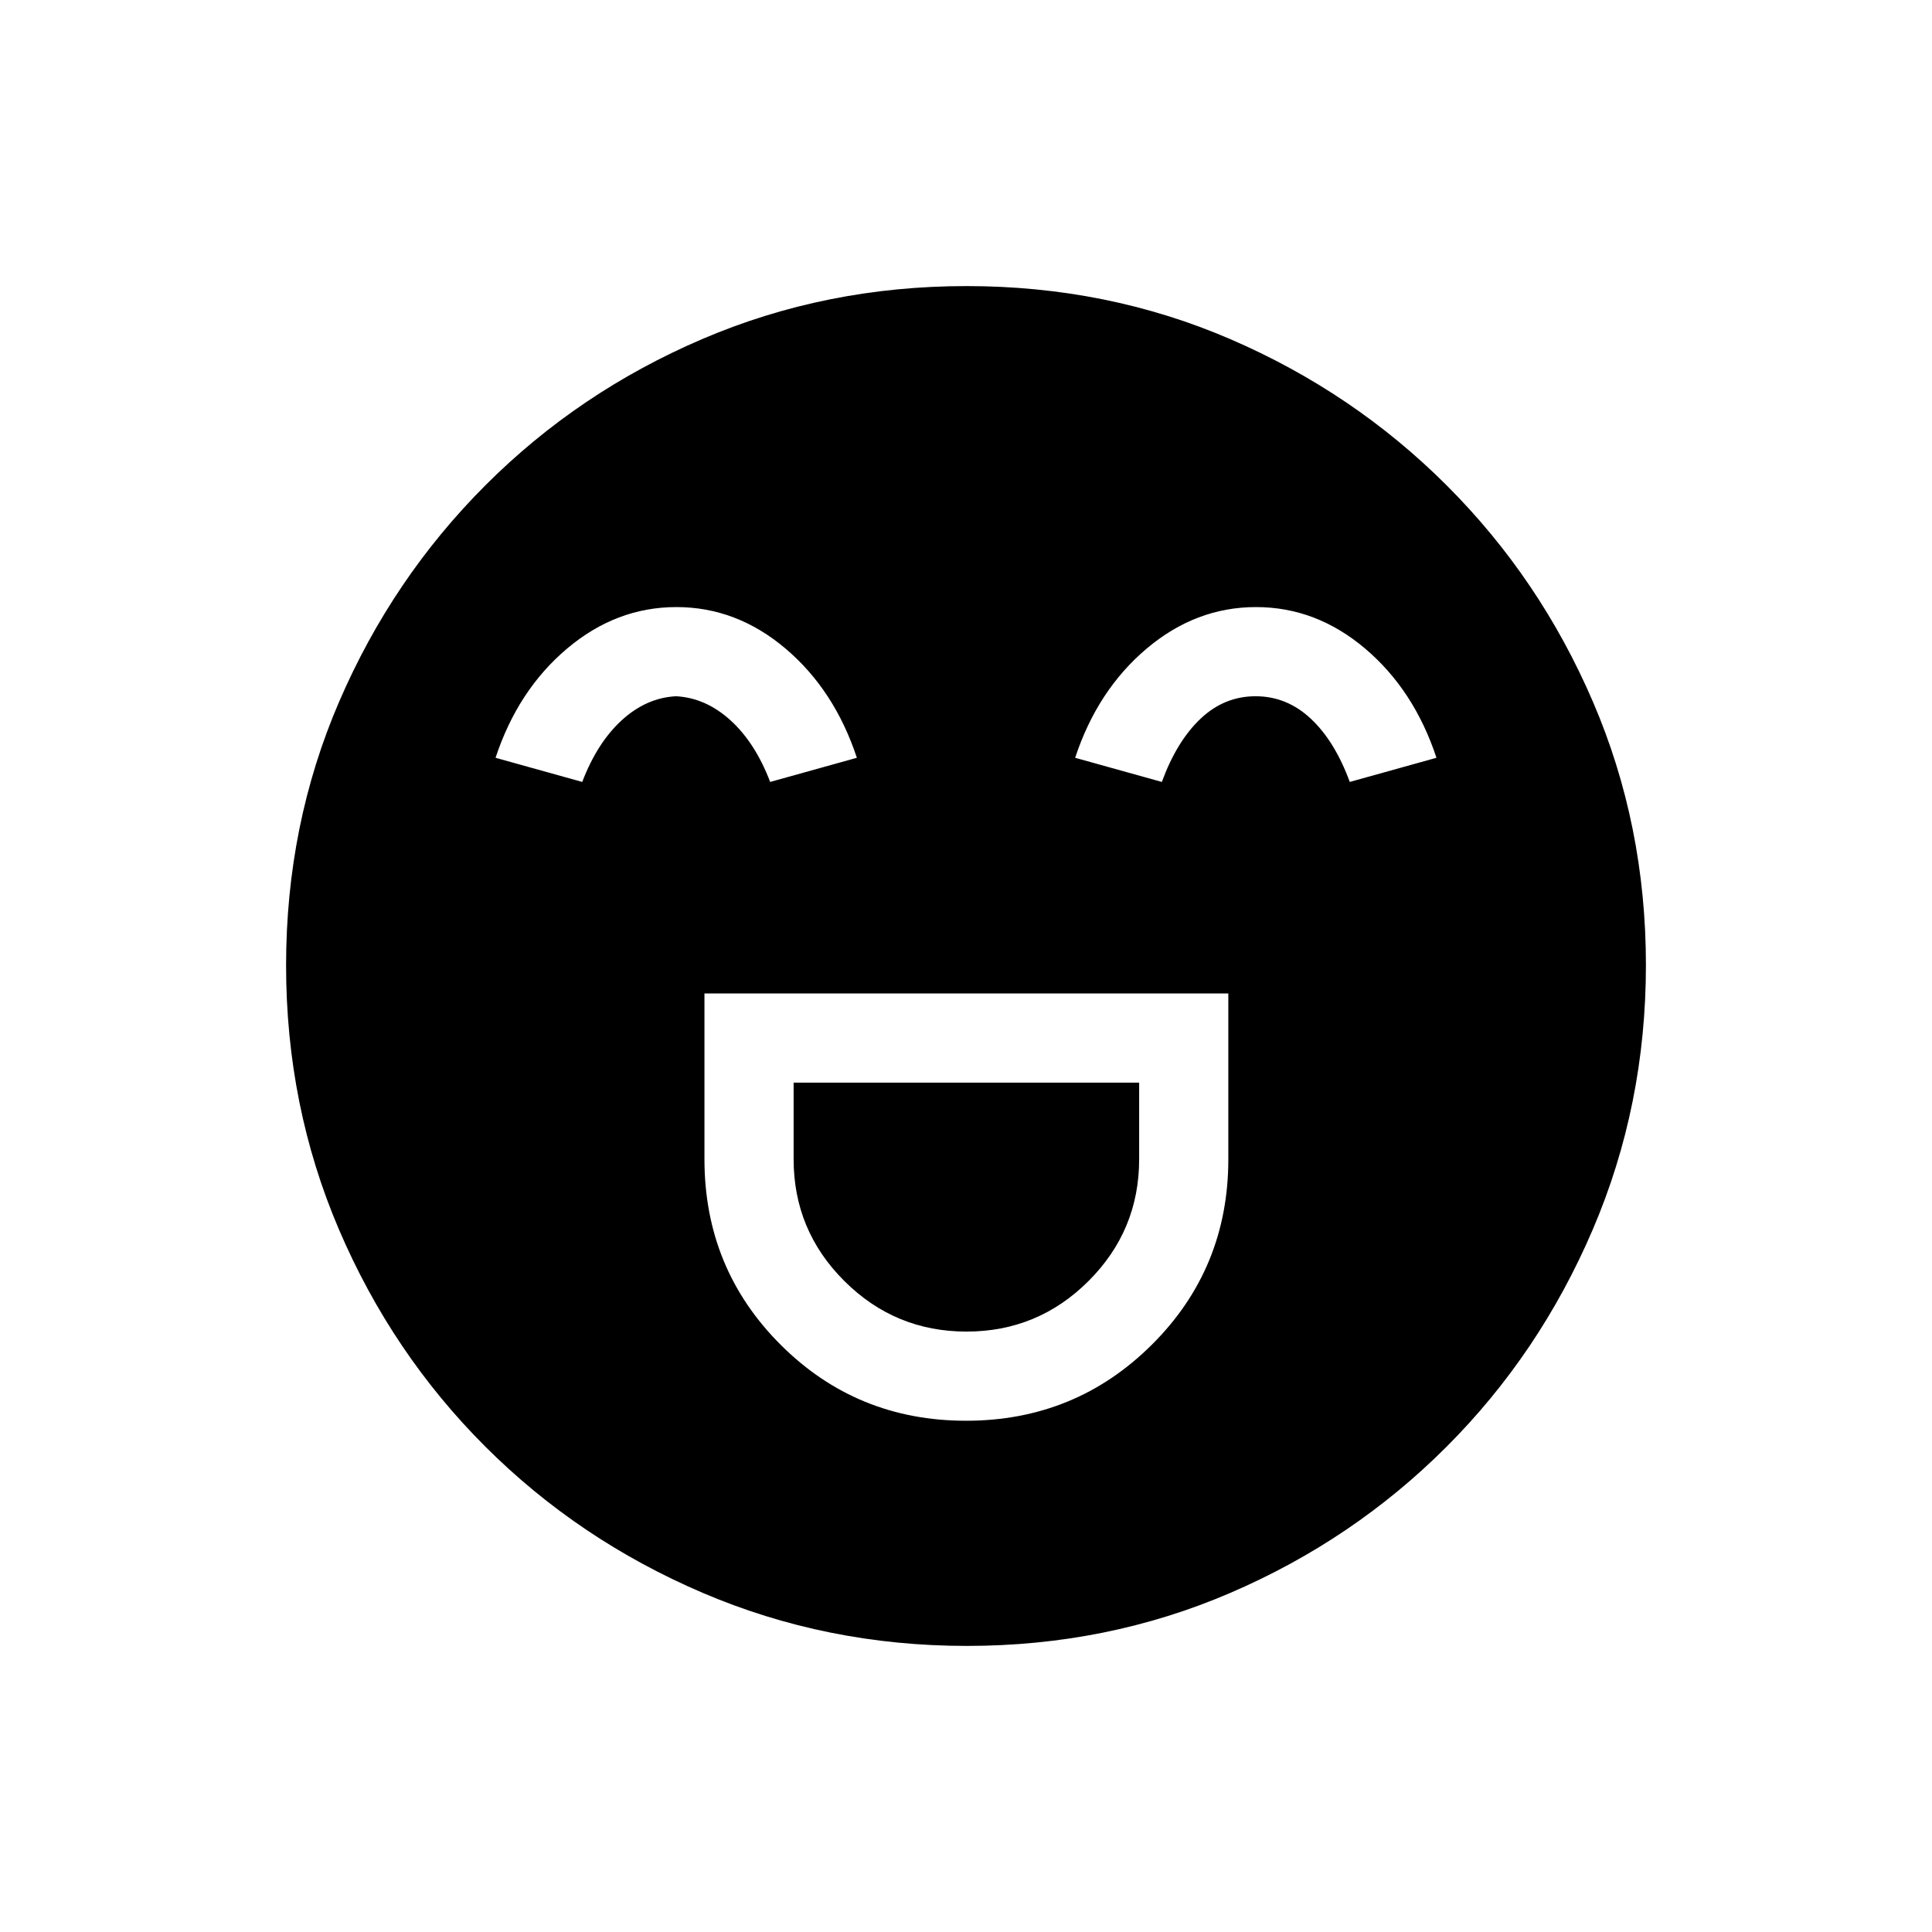<svg xmlns="http://www.w3.org/2000/svg" height="20" viewBox="0 96 960 960" width="20"><path d="M350.038 589.654V672q0 54.353 37.811 92.157 37.811 37.805 92.173 37.805 54.363 0 92.343-37.805 37.981-37.804 37.981-92.157v-82.346H350.038Zm130.21 168q-35.479 0-60.69-25.117-25.212-25.116-25.212-60.537v-38.038h171.692V672q0 35.421-25.156 60.537-25.156 25.117-60.634 25.117Zm-144.155-360q-29.881 0-54.314 20.615-24.433 20.616-35.548 54.27l43.077 12q7.423-19.462 19.613-30.635 12.191-11.173 26.966-11.942 14.775.769 27.079 11.942 12.303 11.173 19.726 30.635l43.077-12q-11.115-33.654-35.455-54.27-24.341-20.615-54.221-20.615Zm288 0q-29.881 0-54.314 20.615-24.433 20.616-35.548 54.27l43.077 12q7.423-20.231 19.229-31.404 11.806-11.173 27.35-11.173 15.545 0 27.463 11.173 11.919 11.173 19.342 31.404l43.077-12q-11.115-33.654-35.455-54.27-24.341-20.615-54.221-20.615ZM480.459 913.846q-69.673 0-131.343-26.386-61.67-26.386-108.008-72.69-46.338-46.305-72.646-107.746-26.308-61.441-26.308-131.299 0-69.939 26.386-131.109 26.386-61.17 72.69-107.508 46.305-46.338 107.746-72.646 61.441-26.308 131.299-26.308 69.939 0 131.109 26.386 61.17 26.386 107.508 72.69 46.338 46.305 72.646 107.512t26.308 130.799q0 69.673-26.386 131.343-26.386 61.67-72.69 108.008-46.305 46.338-107.512 72.646t-130.799 26.308Z"/></svg>